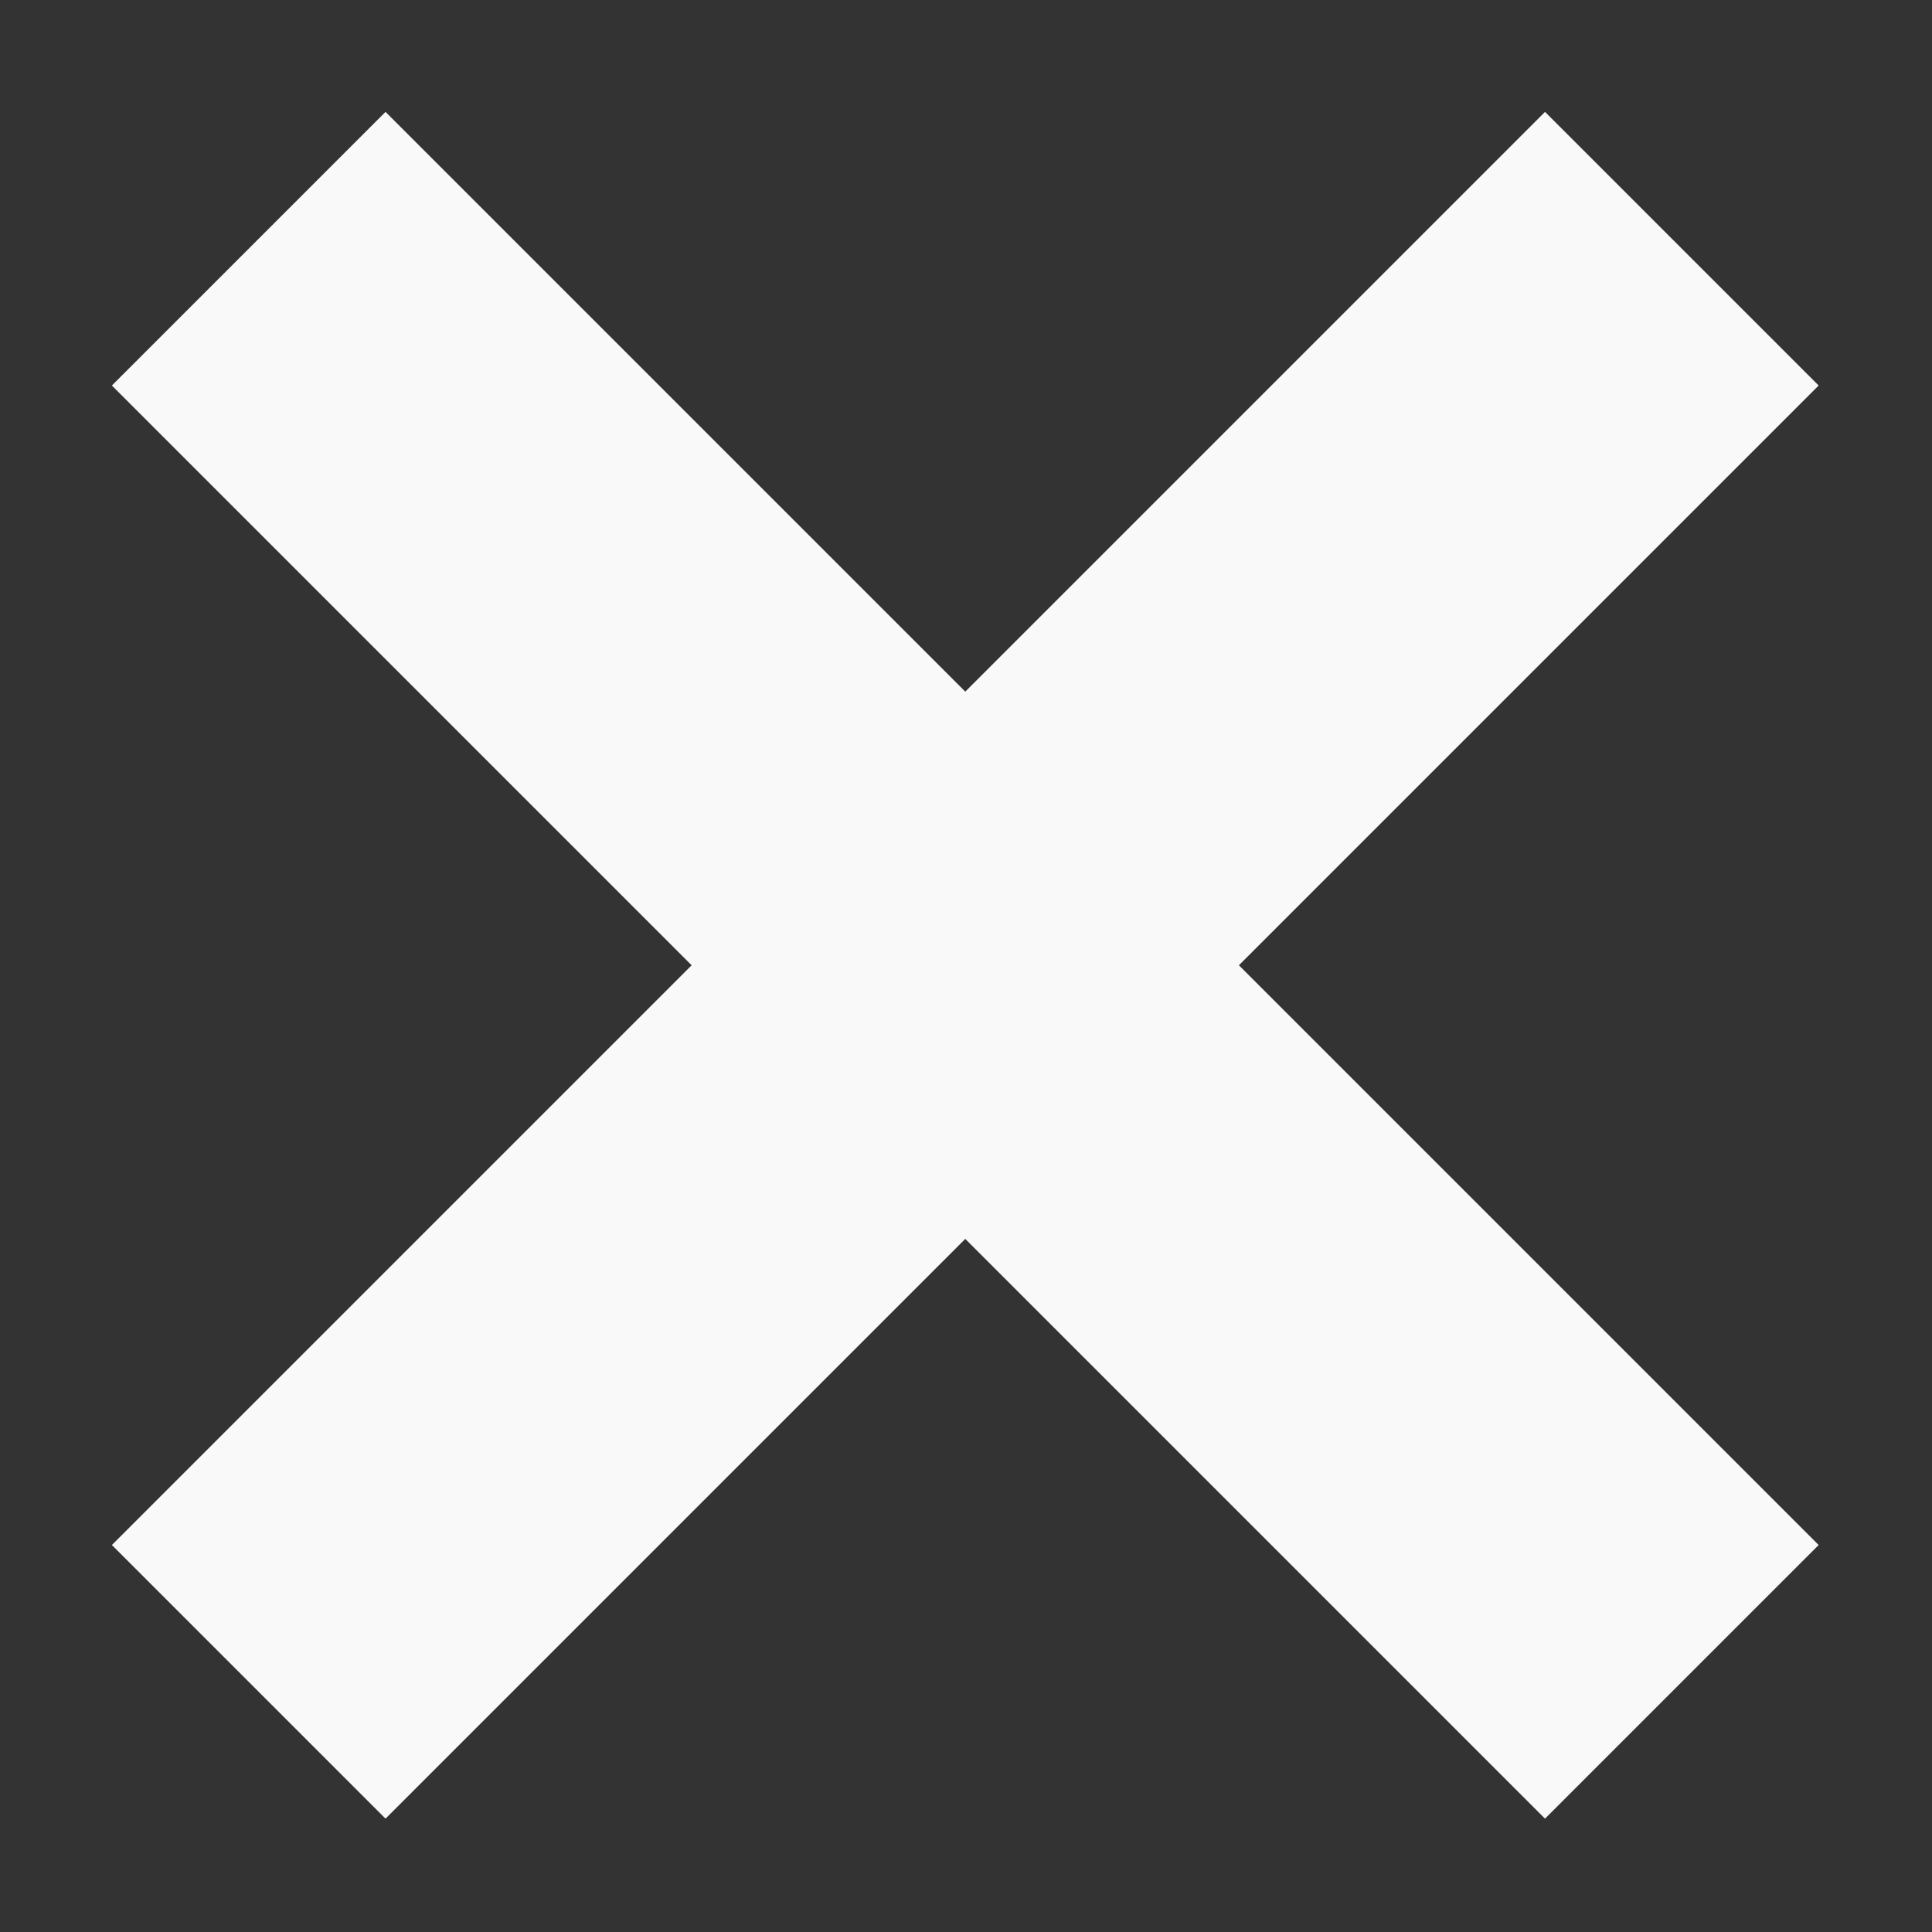 <?xml version="1.0" encoding="UTF-8" standalone="no"?>
<svg
   xmlns:dc="http://purl.org/dc/elements/1.1/"
   xmlns:cc="http://creativecommons.org/ns#"
   xmlns:rdf="http://www.w3.org/1999/02/22-rdf-syntax-ns#"
   xmlns:svg="http://www.w3.org/2000/svg"
   xmlns="http://www.w3.org/2000/svg"
   xmlns:sodipodi="http://sodipodi.sourceforge.net/DTD/sodipodi-0.dtd"
   xmlns:inkscape="http://www.inkscape.org/namespaces/inkscape"
   width="1.323mm"
   height="1.323mm"
   viewBox="0 0 1.323 1.323"
   version="1.1"
   id="svg8"
   inkscape:version="1.0 (4035a4fb49, 2020-05-01)"
   sodipodi:docname="waffle_menu_clicked.svg">
  <rect x="0" y="0" width="1.323" height="1.323" fill="#333333" stroke="none"/>
  <defs
     id="defs2" />
  <sodipodi:namedview
     id="base"
     pagecolor="#ffffff"
     bordercolor="#666666"
     borderopacity="1.0"
     inkscape:pageopacity="0.0"
     inkscape:pageshadow="2"
     inkscape:zoom="128"
     inkscape:cx="2.1437837"
     inkscape:cy="2.9094193"
     inkscape:document-units="mm"
     inkscape:current-layer="layer1"
     inkscape:document-rotation="0"
     showgrid="true"
     inkscape:window-width="1852"
     inkscape:window-height="1057"
     inkscape:window-x="60"
     inkscape:window-y="-8"
     inkscape:window-maximized="1"
     fit-margin-top="0"
     fit-margin-left="0"
     fit-margin-right="0"
     fit-margin-bottom="0">
    <inkscape:grid
       type="xygrid"
       id="grid841"
       originx="-84.667"
       originy="-66.146" />
  </sodipodi:namedview>
  <g
     inkscape:label="Layer 1"
     inkscape:groupmode="layer"
     id="layer1"
     transform="translate(-84.667,-66.146)">
    <path
       style="fill:none;stroke:#f9f9f9;stroke-width:0.265;stroke-linecap:square;stroke-linejoin:bevel;stroke-opacity:1;stroke-miterlimit:4;stroke-dasharray:none"
       d="m 84.931,66.41 0.794,0.794"
       id="path891"
       sodipodi:nodetypes="cc" />
    <path
       style="fill:none;stroke:#f9f9f9;stroke-width:0.265;stroke-linecap:square;stroke-linejoin:miter;stroke-opacity:1;stroke-miterlimit:4;stroke-dasharray:none"
       d="m 85.725,66.41 -0.794,0.794"
       id="path893" />
  </g>
</svg>
